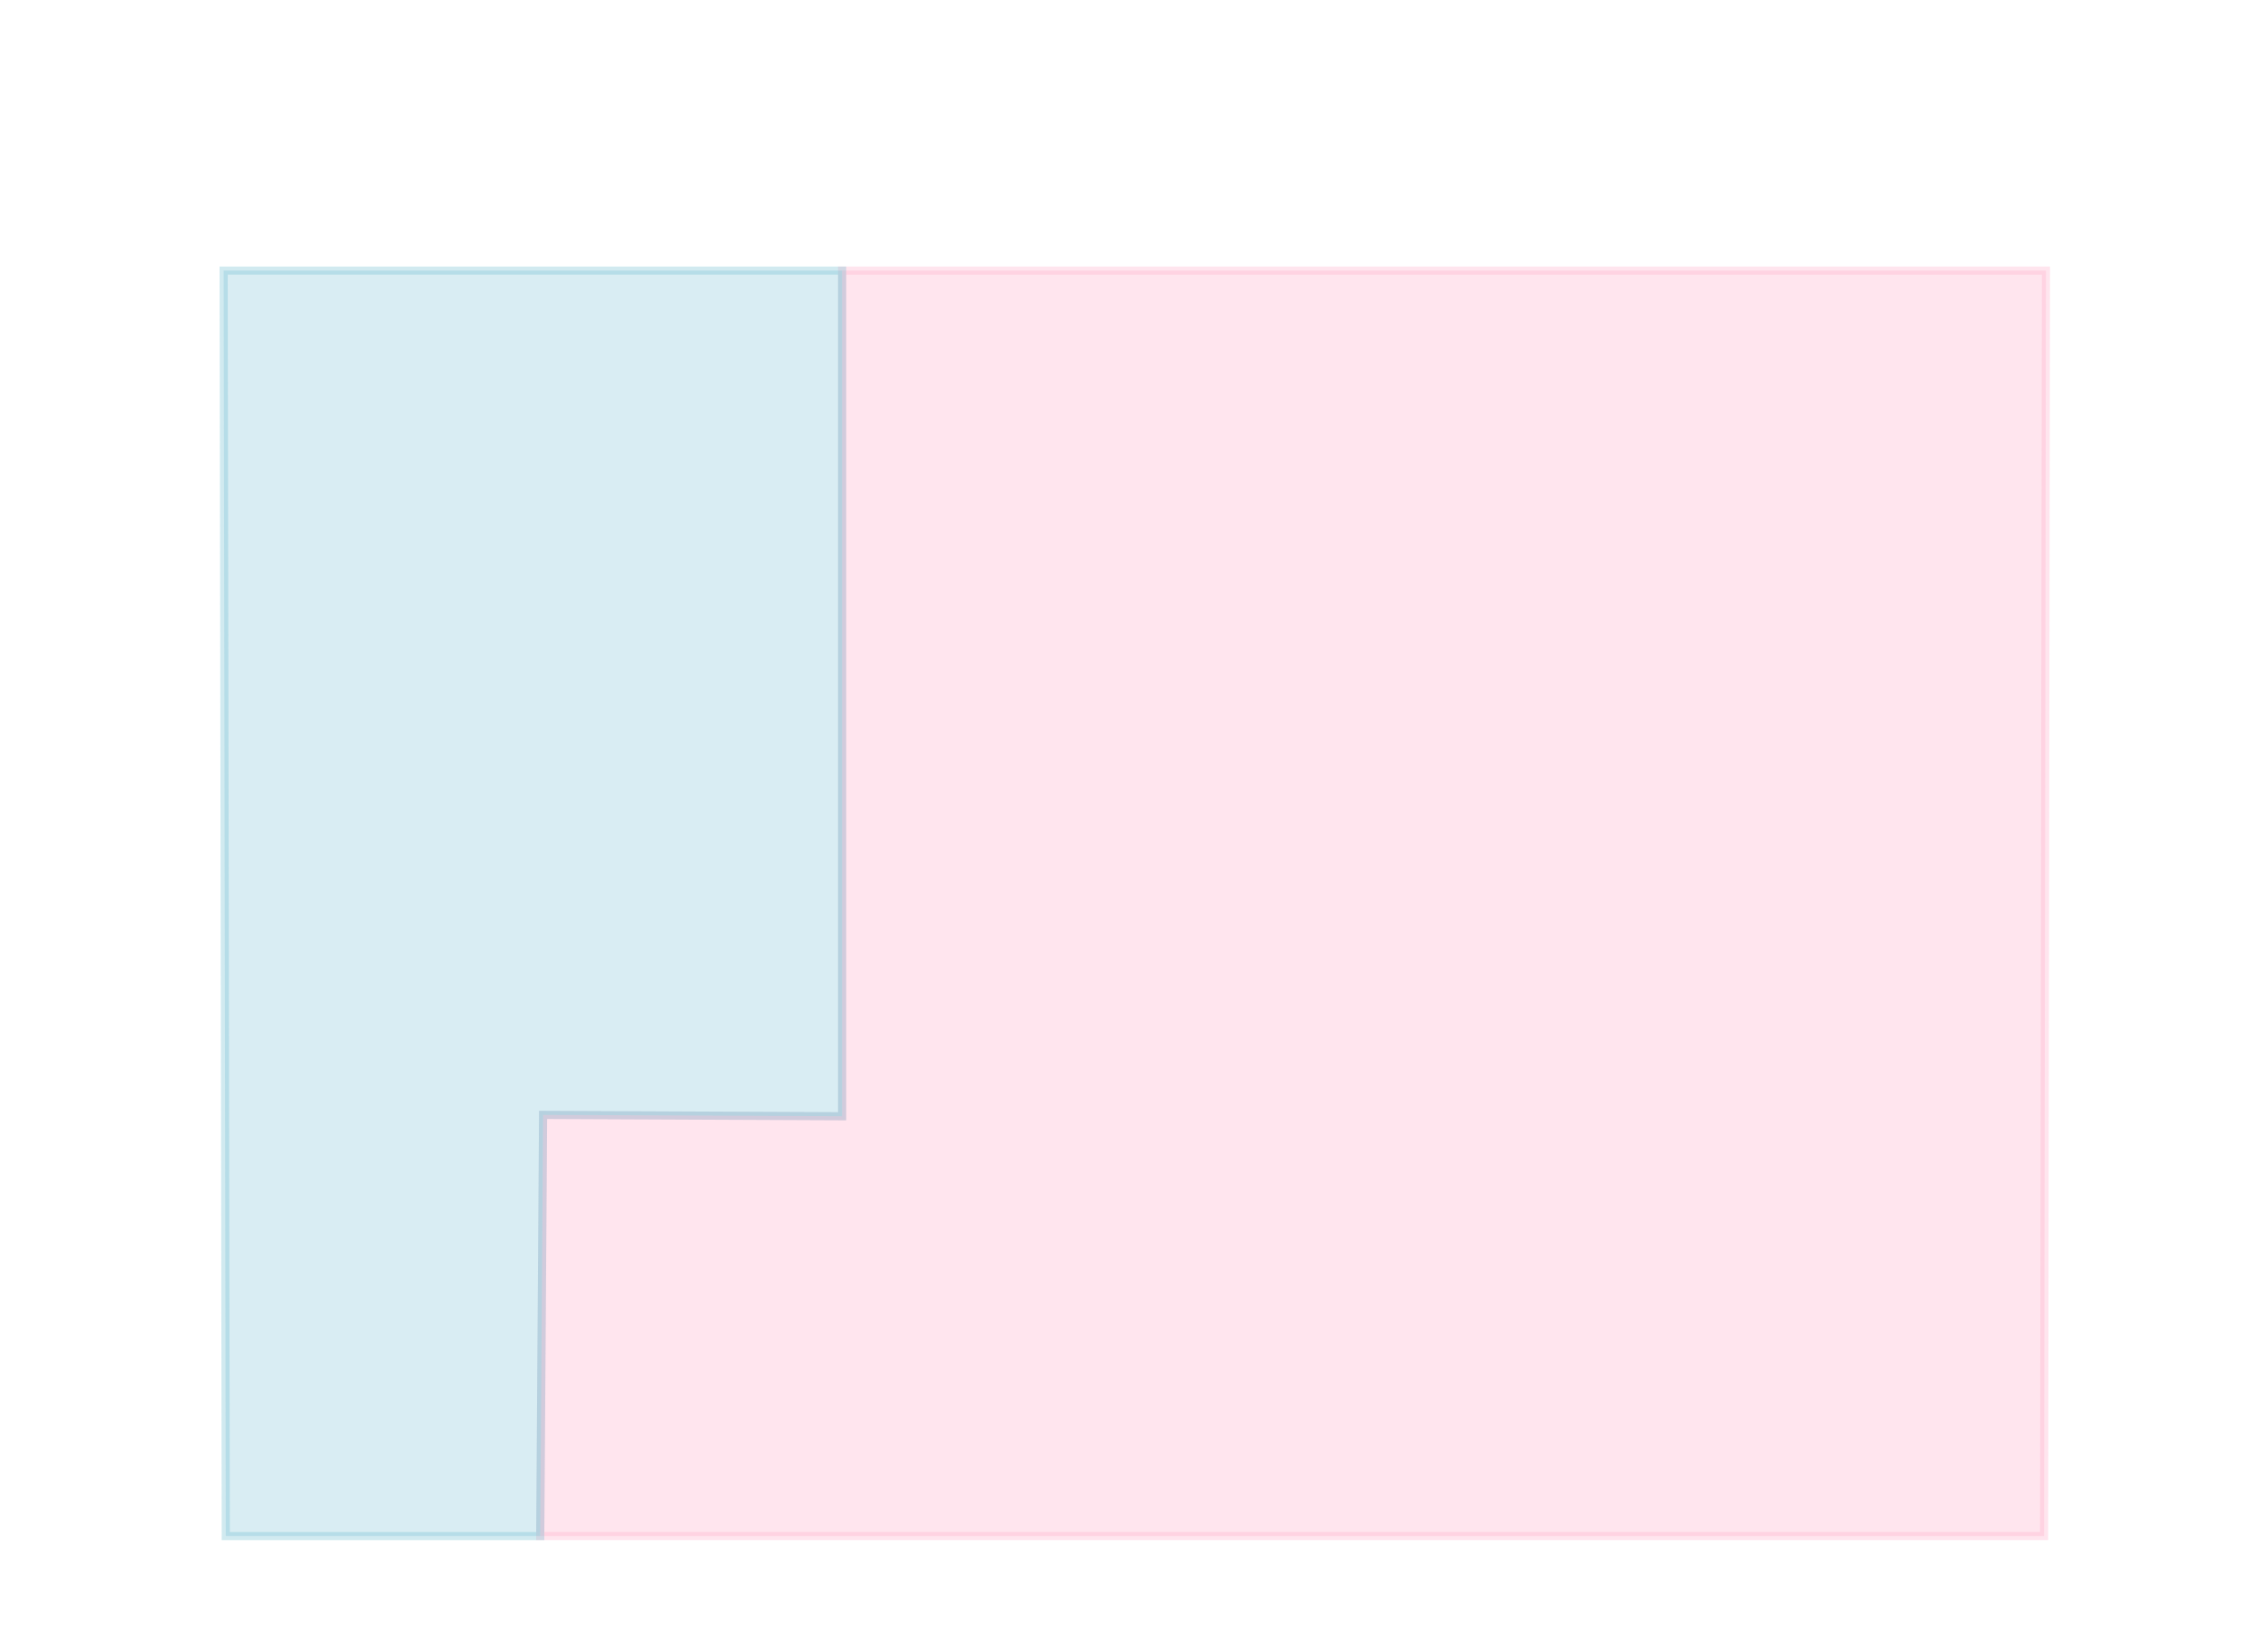 <?xml version="1.0" encoding="utf-8"?>
<!-- Generator: Adobe Illustrator 27.7.0, SVG Export Plug-In . SVG Version: 6.00 Build 0)  -->
<svg version="1.2" baseProfile="tiny" id="g-posters-Artboard_1-interactions-img" xmlns="http://www.w3.org/2000/svg" xmlns:xlink="http://www.w3.org/1999/xlink"
	 x="0px" y="0px" viewBox="0 0 1115 809" overflow="visible" xml:space="preserve">
<g>
	<polygon id="negative" style="opacity:0.3;" fill="#FFA9C4" stroke="#FFA9C4" stroke-width="4" stroke-miterlimit="10" points="414,133 
		1005.831,133 1004.914,755 265.589,755 267,548 414,548.656 	"/>
	<polygon id="positive" style="opacity:0.3;" fill="#80C2D6" stroke="#64B9CC" stroke-width="4" stroke-miterlimit="10" points="414,133 
		109.946,133 111,755 265.589,755 267,548 414,548.656 	"/>
</g>
<style>
#g-posters-Artboard_1-interactions-img rect, #g-posters-Artboard_1-interactions-img circle, #g-posters-Artboard_1-interactions-img path, #g-posters-Artboard_1-interactions-img line, #g-posters-Artboard_1-interactions-img polyline, #g-posters-Artboard_1-interactions-img polygon { vector-effect: non-scaling-stroke; }
</style>
</svg>

